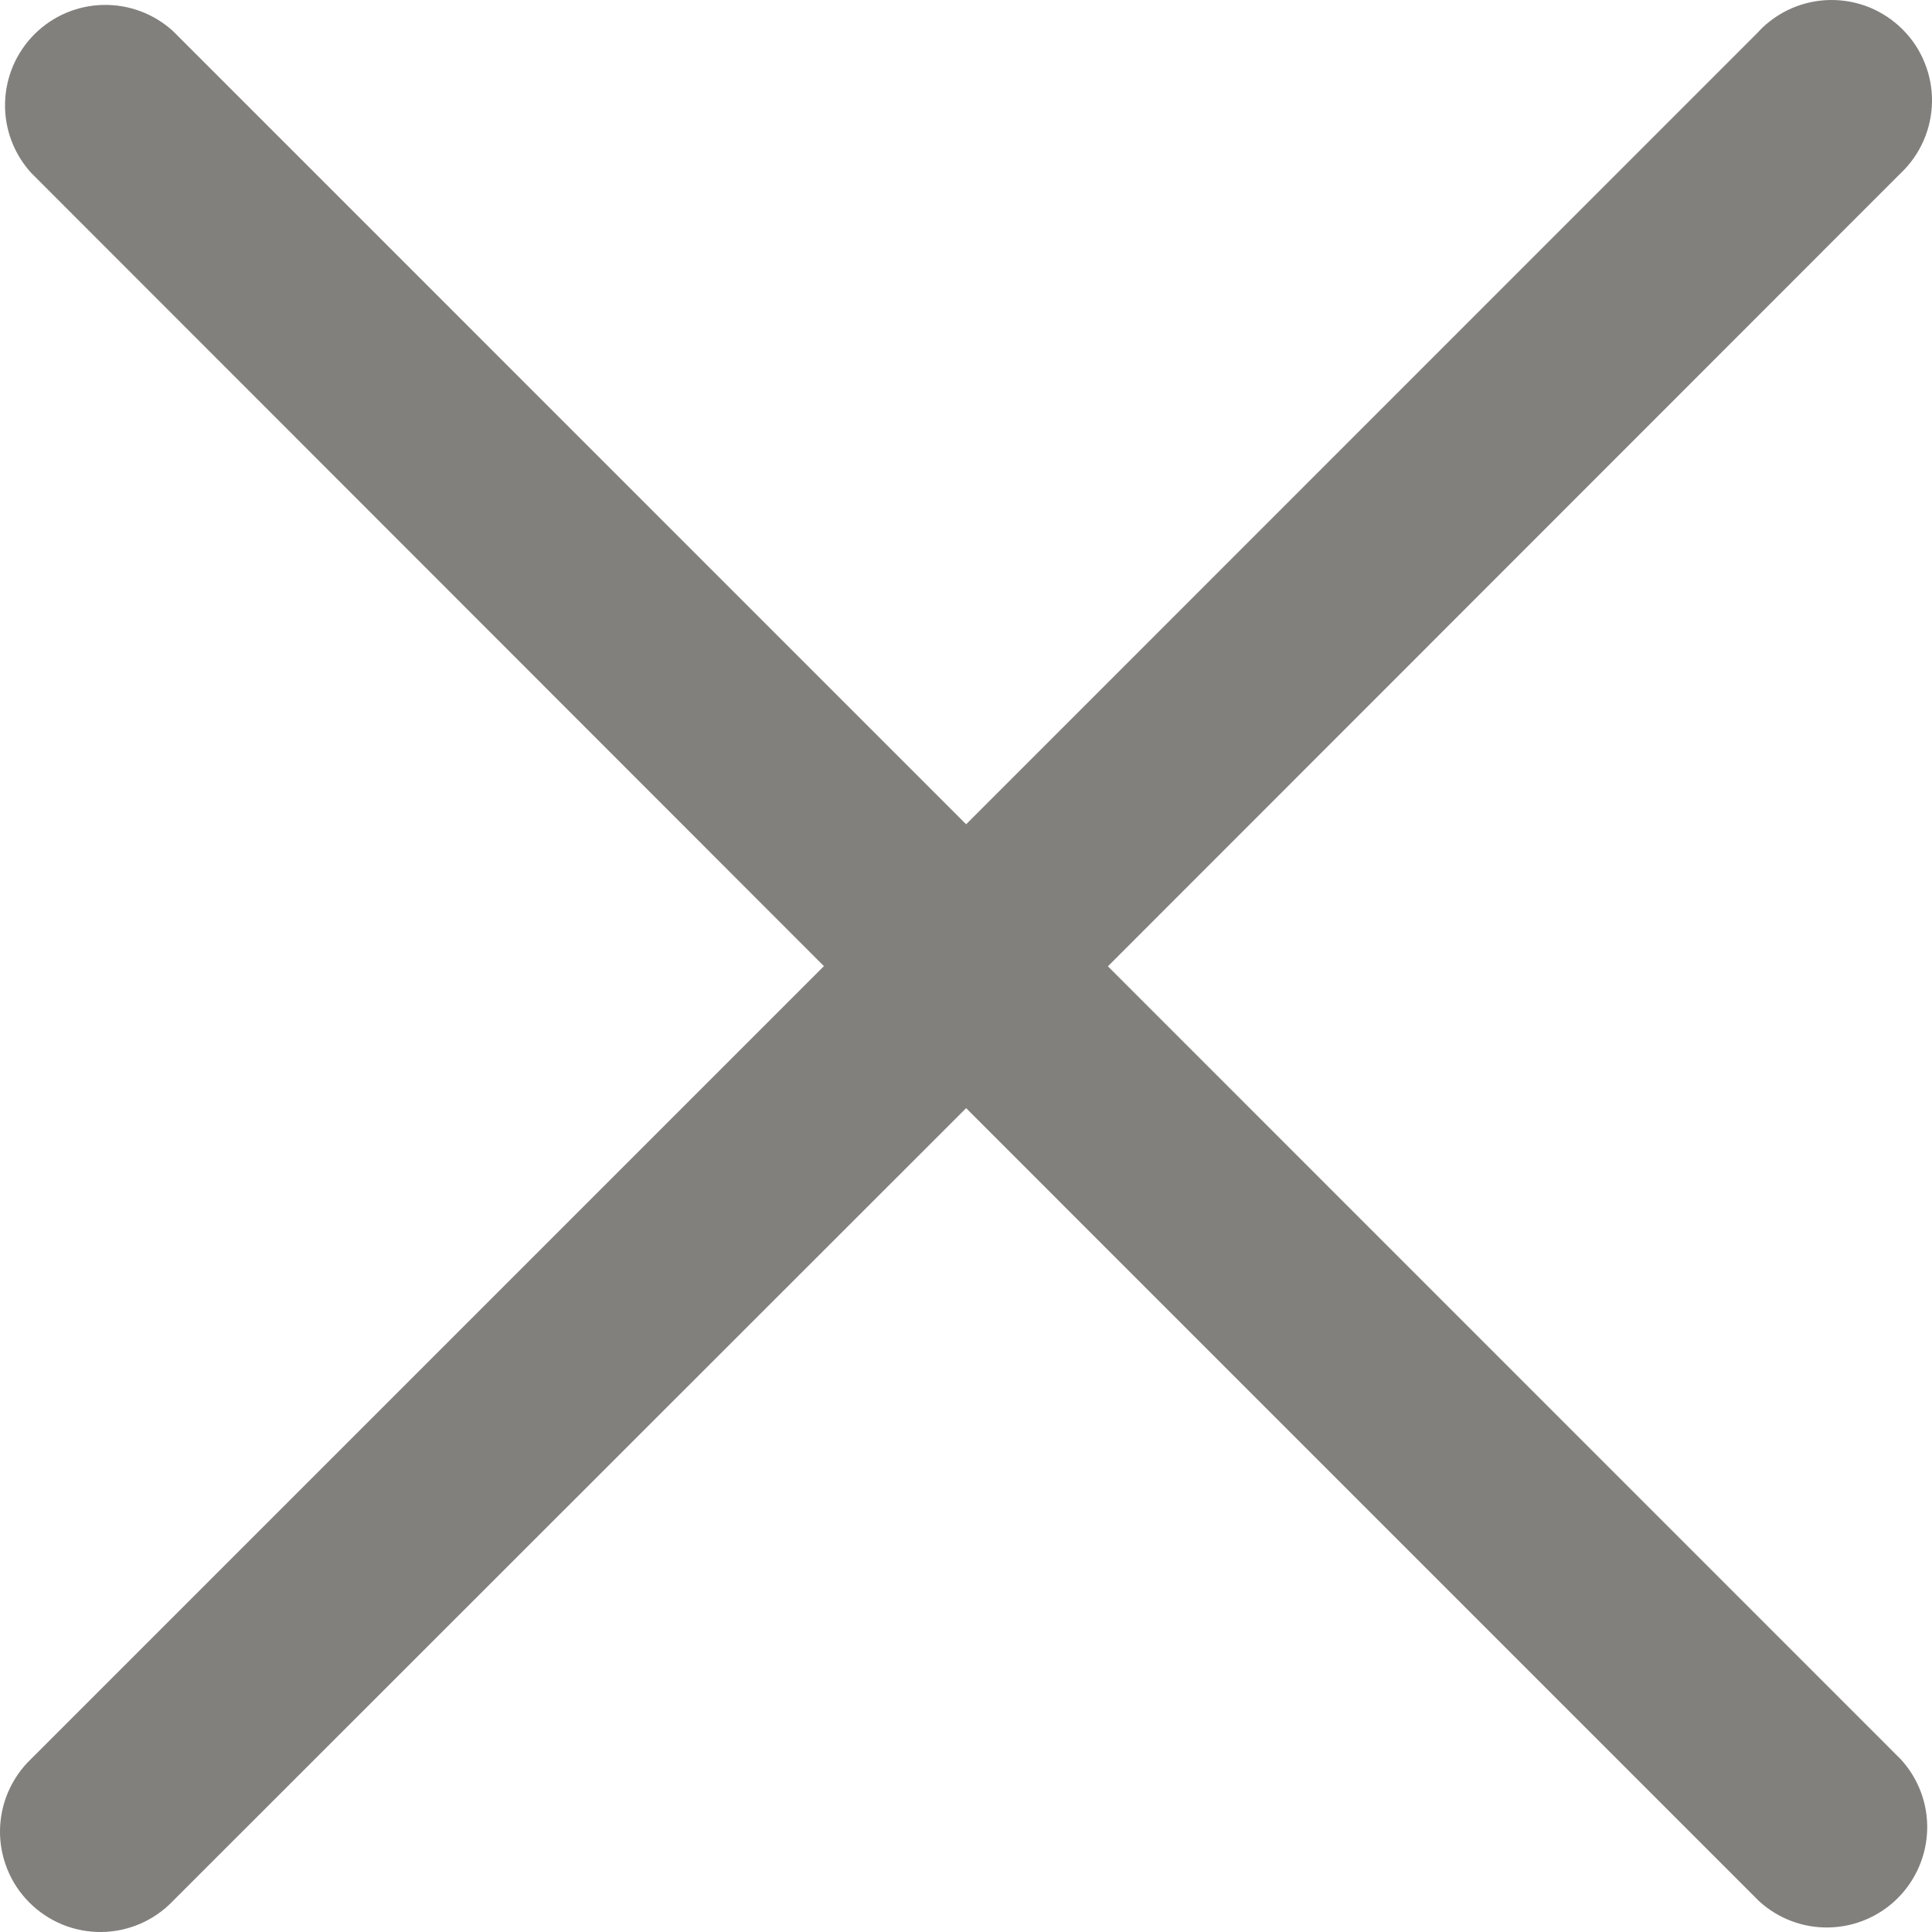 <svg width="31" height="31" viewBox="0 0 31 31" fill="none" xmlns="http://www.w3.org/2000/svg">
<path d="M28.225 0.501L15.502 13.226L2.778 0.501C2.472 0.221 2.07 0.07 1.655 0.079C1.24 0.088 0.845 0.257 0.552 0.55C0.259 0.844 0.09 1.239 0.081 1.654C0.071 2.068 0.223 2.471 0.503 2.777L13.22 15.502L0.499 28.223C0.344 28.371 0.22 28.549 0.134 28.746C0.048 28.943 0.003 29.155 0 29.369C-0.003 29.584 0.038 29.797 0.119 29.996C0.199 30.195 0.319 30.375 0.471 30.527C0.623 30.679 0.803 30.799 1.002 30.881C1.201 30.962 1.414 31.002 1.628 31C1.843 30.998 2.055 30.952 2.252 30.867C2.449 30.781 2.627 30.657 2.775 30.502L15.502 17.781L28.225 30.505C28.531 30.785 28.933 30.937 29.348 30.927C29.763 30.918 30.158 30.749 30.451 30.456C30.744 30.163 30.913 29.767 30.923 29.353C30.932 28.938 30.781 28.536 30.5 28.23L17.777 15.505L30.5 2.777C30.656 2.629 30.78 2.451 30.866 2.254C30.952 2.057 30.997 1.845 31 1.631C31.003 1.416 30.962 1.203 30.881 1.004C30.801 0.805 30.681 0.625 30.529 0.473C30.377 0.321 30.197 0.201 29.998 0.119C29.799 0.038 29.586 -0.002 29.372 9.68735e-05C29.157 0.002 28.945 0.048 28.748 0.133C28.551 0.219 28.373 0.343 28.225 0.498V0.501Z" fill="#82807D"/>
</svg>

